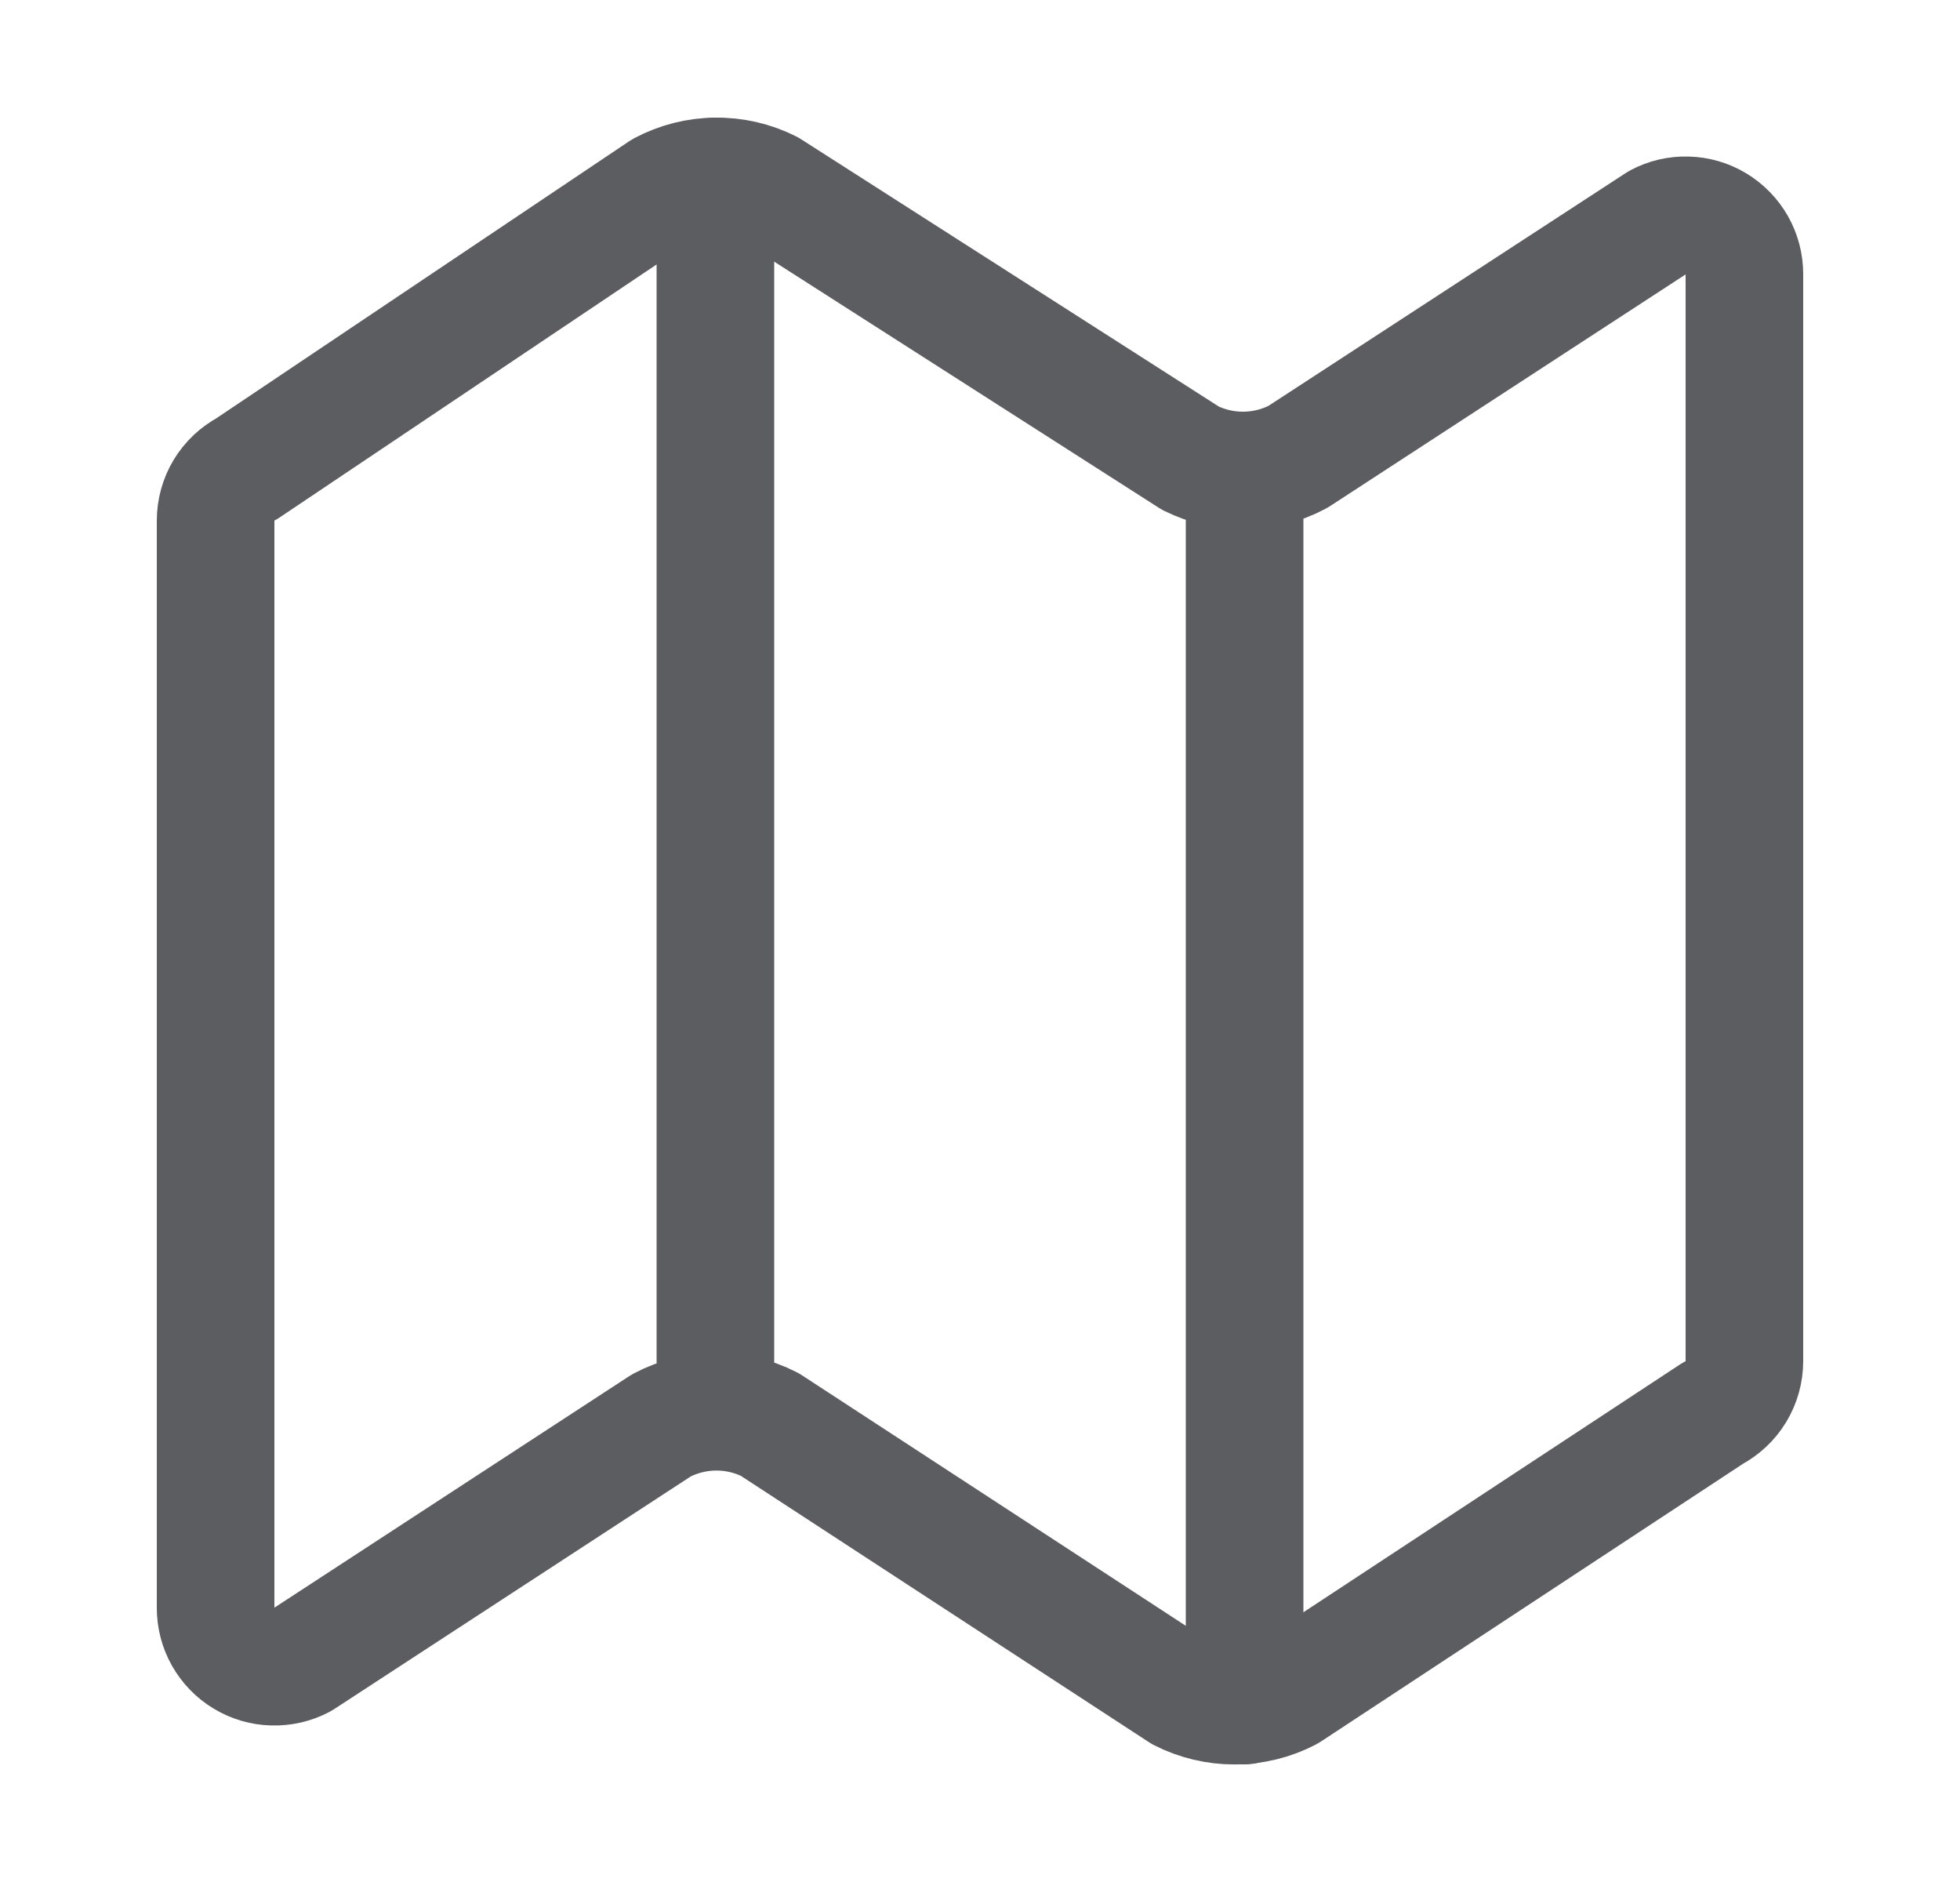 <svg width="25" height="24" viewBox="0 0 25 24" fill="none" xmlns="http://www.w3.org/2000/svg">
<g id="map">
<path id="Vector" d="M15.184 5.843L9.815 2.408C9.602 2.301 9.366 2.247 9.127 2.25C8.889 2.252 8.654 2.312 8.443 2.424L3.149 5.976C3.028 6.04 2.928 6.135 2.857 6.252C2.787 6.369 2.75 6.503 2.75 6.639V20.505C2.75 20.634 2.783 20.761 2.847 20.874C2.911 20.986 3.002 21.081 3.113 21.147C3.224 21.214 3.35 21.251 3.479 21.254C3.609 21.258 3.737 21.228 3.851 21.168L8.436 18.177C8.649 18.065 8.886 18.005 9.126 18.003C9.367 18.001 9.605 18.057 9.819 18.166L15.063 21.588C15.275 21.696 15.511 21.752 15.749 21.751C15.988 21.75 16.223 21.693 16.435 21.583L21.846 18.023C21.967 17.96 22.07 17.864 22.141 17.747C22.212 17.63 22.25 17.495 22.25 17.358V3.496C22.25 3.366 22.217 3.239 22.153 3.126C22.089 3.014 21.998 2.92 21.887 2.853C21.776 2.786 21.65 2.749 21.52 2.746C21.391 2.742 21.263 2.772 21.149 2.833L16.555 5.826C16.344 5.938 16.11 5.997 15.872 6C15.633 6.003 15.398 5.949 15.184 5.843Z" stroke="#5C5D61" stroke-width="1.5" stroke-linecap="round" stroke-linejoin="round"/>
<path id="Vector_2" d="M15.875 6V21.75" stroke="#5C5D61" stroke-width="1.5" stroke-linecap="round" stroke-linejoin="round"/>
<path id="Vector_3" d="M9.125 2.25V18" stroke="#5C5D61" stroke-width="1.5" stroke-linecap="round" stroke-linejoin="round"/>
</g>
</svg>
